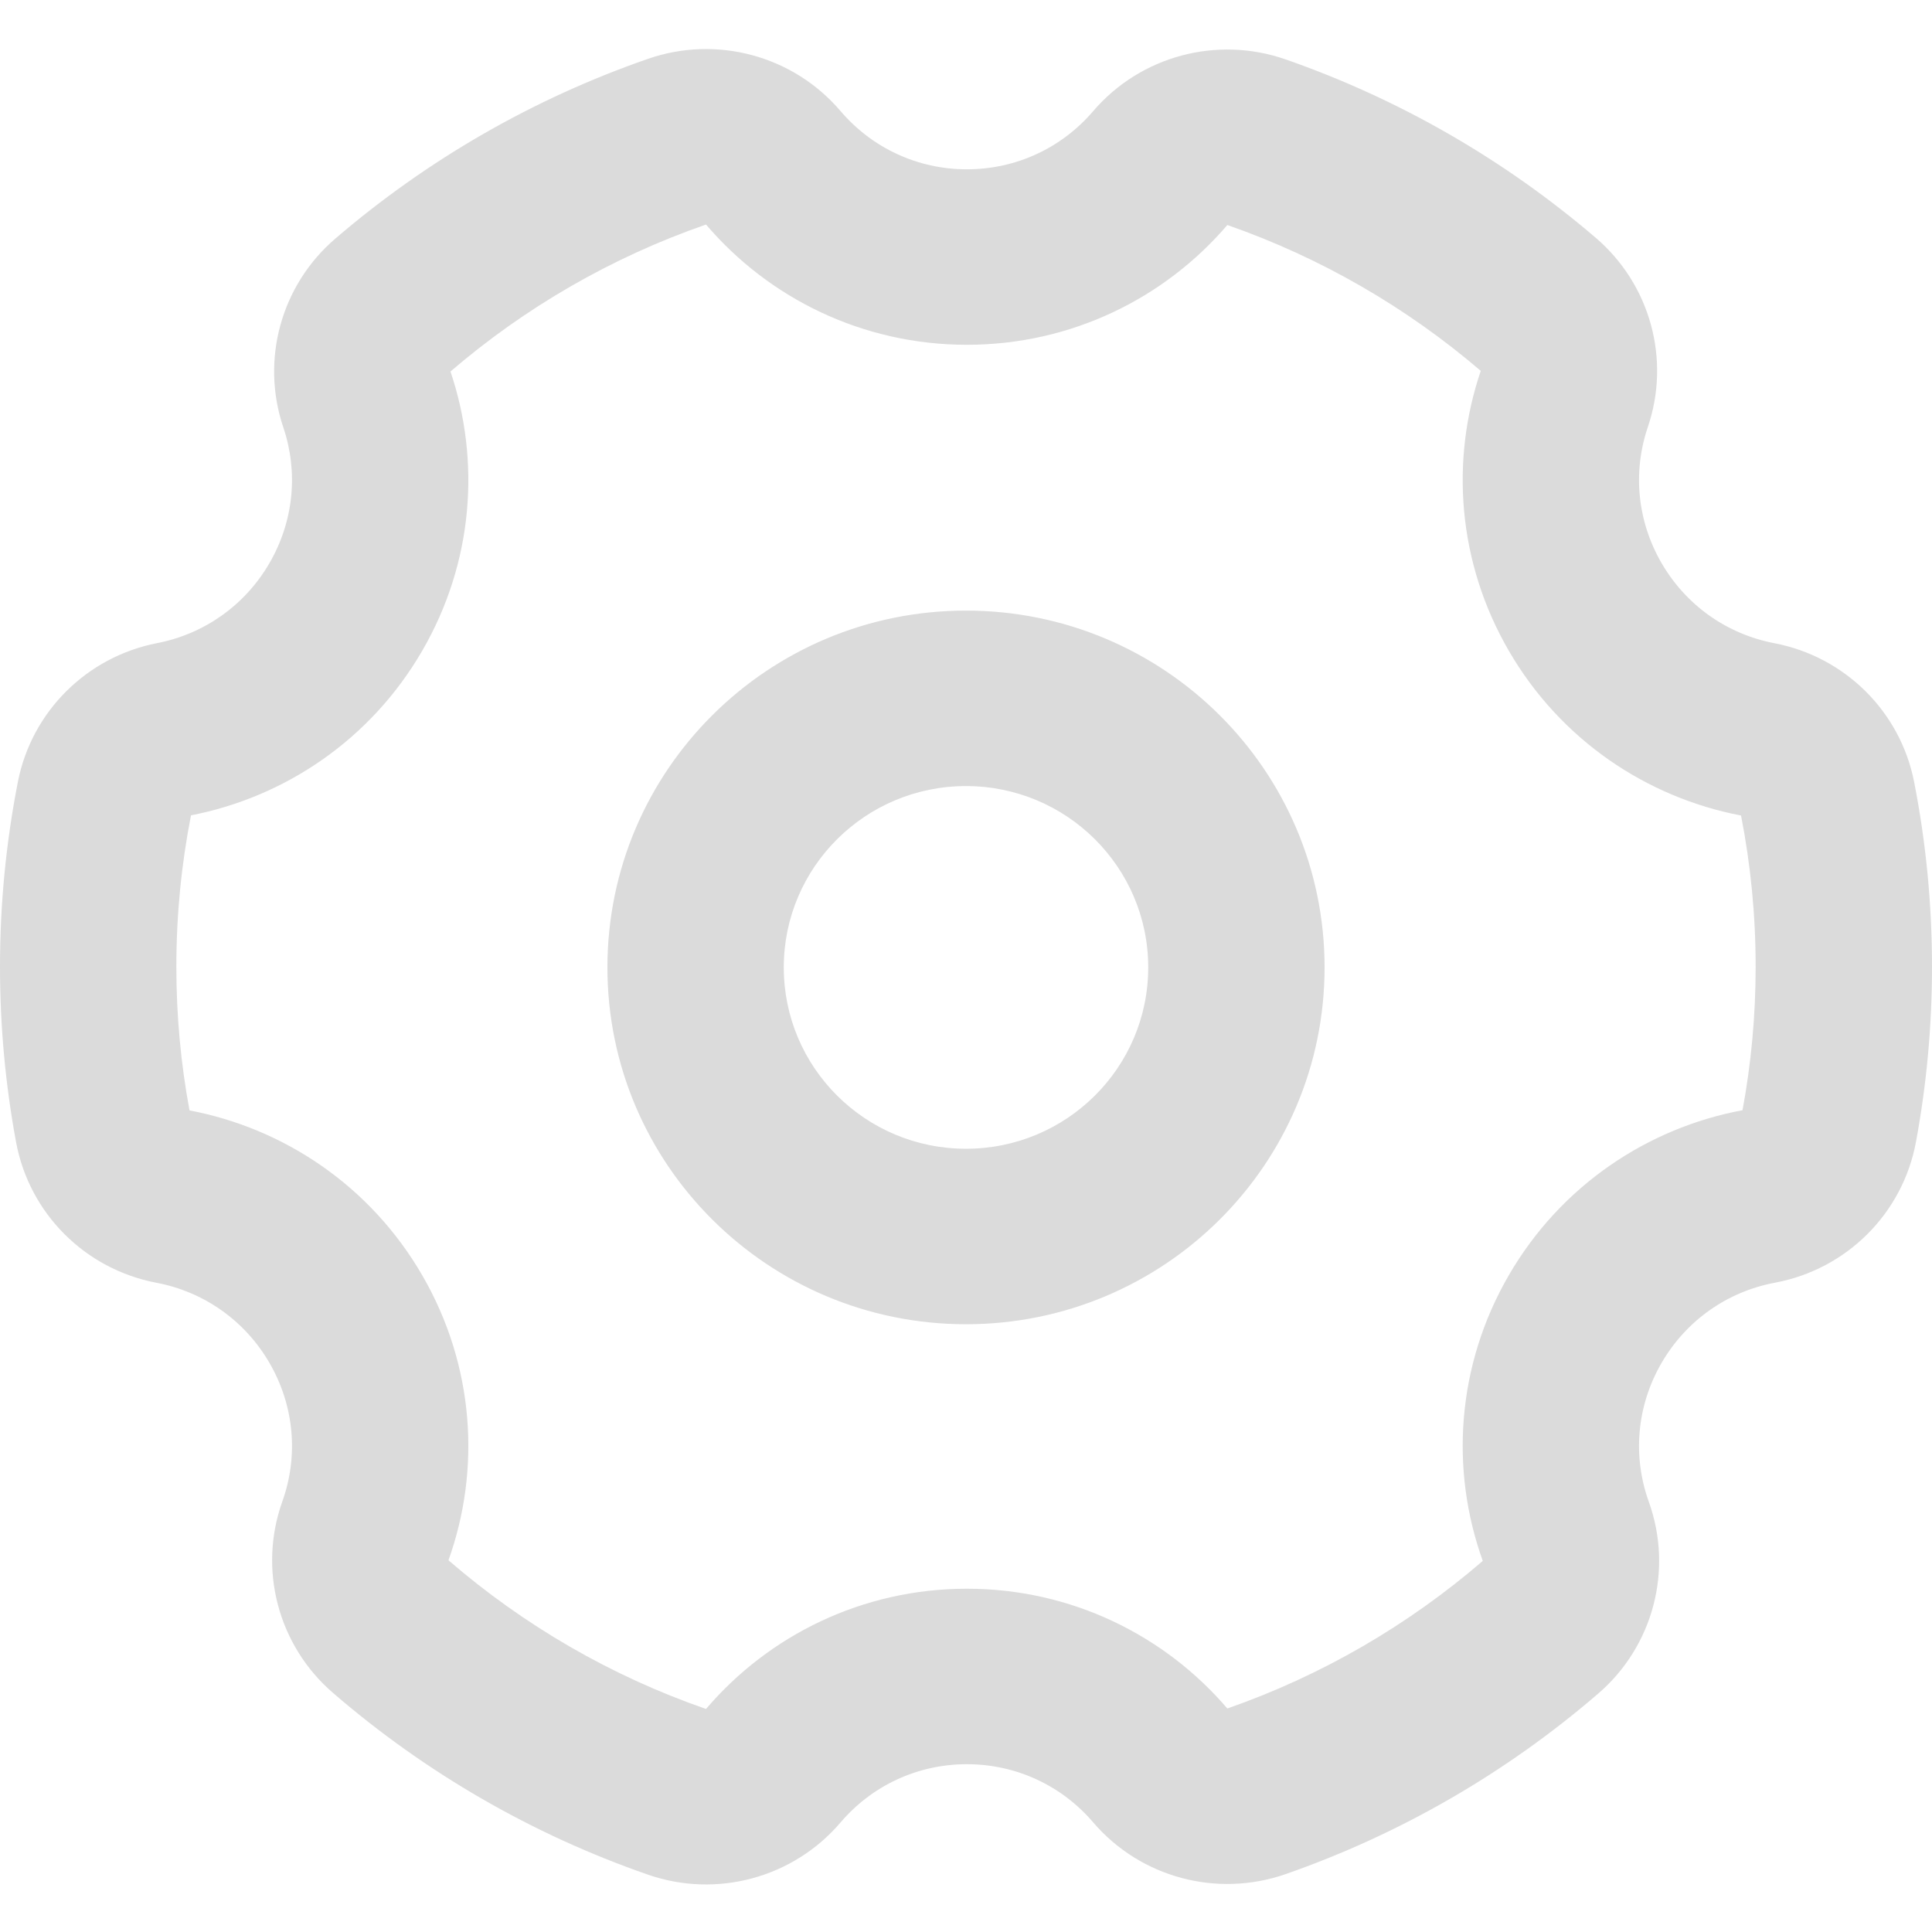 <?xml version="1.0" standalone="no"?><!DOCTYPE svg PUBLIC "-//W3C//DTD SVG 1.1//EN" "http://www.w3.org/Graphics/SVG/1.1/DTD/svg11.dtd"><svg t="1716272523816" class="icon" viewBox="0 0 1024 1024" version="1.1" xmlns="http://www.w3.org/2000/svg" p-id="5792" width="80" height="80" xmlns:xlink="http://www.w3.org/1999/xlink"><path d="M238.765 196.903c15.986 47.357 12.182 101.21-14.998 148.057-27.397 47.218-72.867 77.53-122.534 87.184-5.095 25.97-7.765 52.802-7.765 80.254 0 26.005 2.395 51.453 6.977 76.137 49.975 9.486 95.78 39.869 123.322 87.336 27.766 47.856 31.137 103.026 13.937 151.109 39.66 34.275 85.866 61.246 136.502 78.808 33.248-38.99 82.852-63.734 138.263-63.734 55.292 0 104.802 24.637 138.048 63.483 50.186-17.51 96.003-44.268 135.387-78.22-17.339-48.162-14.016-103.477 13.815-151.445 27.64-47.638 73.672-78.067 123.853-87.436 4.57-24.654 6.958-50.068 6.958-76.038 0-27.416-2.661-54.215-7.743-80.153-49.876-9.54-95.572-39.9-123.068-87.287C772.473 298 768.716 244 784.837 196.56c-39.144-33.514-84.587-59.948-134.32-77.299-33.246 38.844-82.756 63.482-138.048 63.482-55.411 0-105.015-24.744-138.263-63.734-50.185 17.406-96.019 44.053-135.44 77.892v0.001z m-61.053-70.423c48.672-41.778 104.857-74.18 165.733-95.294 36.485-12.654 77.034-1.665 102.032 27.651 16.658 19.534 40.794 30.901 66.993 30.901 26.144 0 50.232-11.318 66.888-30.778 25.053-29.271 65.623-40.186 102.085-27.465 60.332 21.049 116.036 53.194 164.36 94.567 28.868 24.72 39.777 64.393 27.578 100.292-8.069 23.744-5.67 49.771 7.285 72.101 13.075 22.534 34.805 37.682 59.766 42.457 37.468 7.166 66.798 36.275 74.098 73.54 6.283 32.07 9.47 64.832 9.47 97.947 0 31.38-2.862 62.445-8.51 92.909-7.01 37.82-36.691 67.445-74.678 74.54-25.112 4.688-47.004 19.876-60.146 42.527-13.233 22.808-15.443 49.48-6.768 73.58 13.01 36.141 2.368 76.524-26.791 101.66-48.62 41.913-104.785 74.45-165.664 95.69-36.462 12.721-77.032 1.806-102.085-27.465-16.656-19.461-40.744-30.778-66.888-30.778-26.2 0-50.336 11.367-66.993 30.9-24.998 29.317-65.547 40.306-102.032 27.652-61.42-21.303-118.063-54.095-167.03-96.412-29.045-25.101-39.669-65.346-26.767-101.411 8.608-24.062 6.377-50.661-6.826-73.416-13.096-22.571-34.88-37.732-59.89-42.48-37.855-7.185-67.399-36.754-74.4-74.465C2.87 574.928 0 543.822 0 512.4c0-33.16 3.196-65.963 9.495-98.075 7.289-37.154 36.48-66.205 73.818-73.463 24.858-4.831 46.48-19.953 59.508-42.407 12.926-22.277 15.342-48.232 7.34-71.935-12.091-35.82-1.202-75.358 27.55-100.04z m334.287 575.39c104.965 0 190.053-84.674 190.053-189.122 0-104.449-85.088-189.122-190.053-189.122-104.964 0-190.052 84.673-190.052 189.122 0 104.448 85.088 189.122 190.052 189.122z m0-93.006c-53.34 0-96.584-43.032-96.584-96.116 0-53.083 43.243-96.115 96.584-96.115 53.342 0 96.585 43.03 96.585 96.115 0 53.084-43.243 96.115-96.585 96.115z" p-id="5793" fill="#dbdbdb"></path></svg>